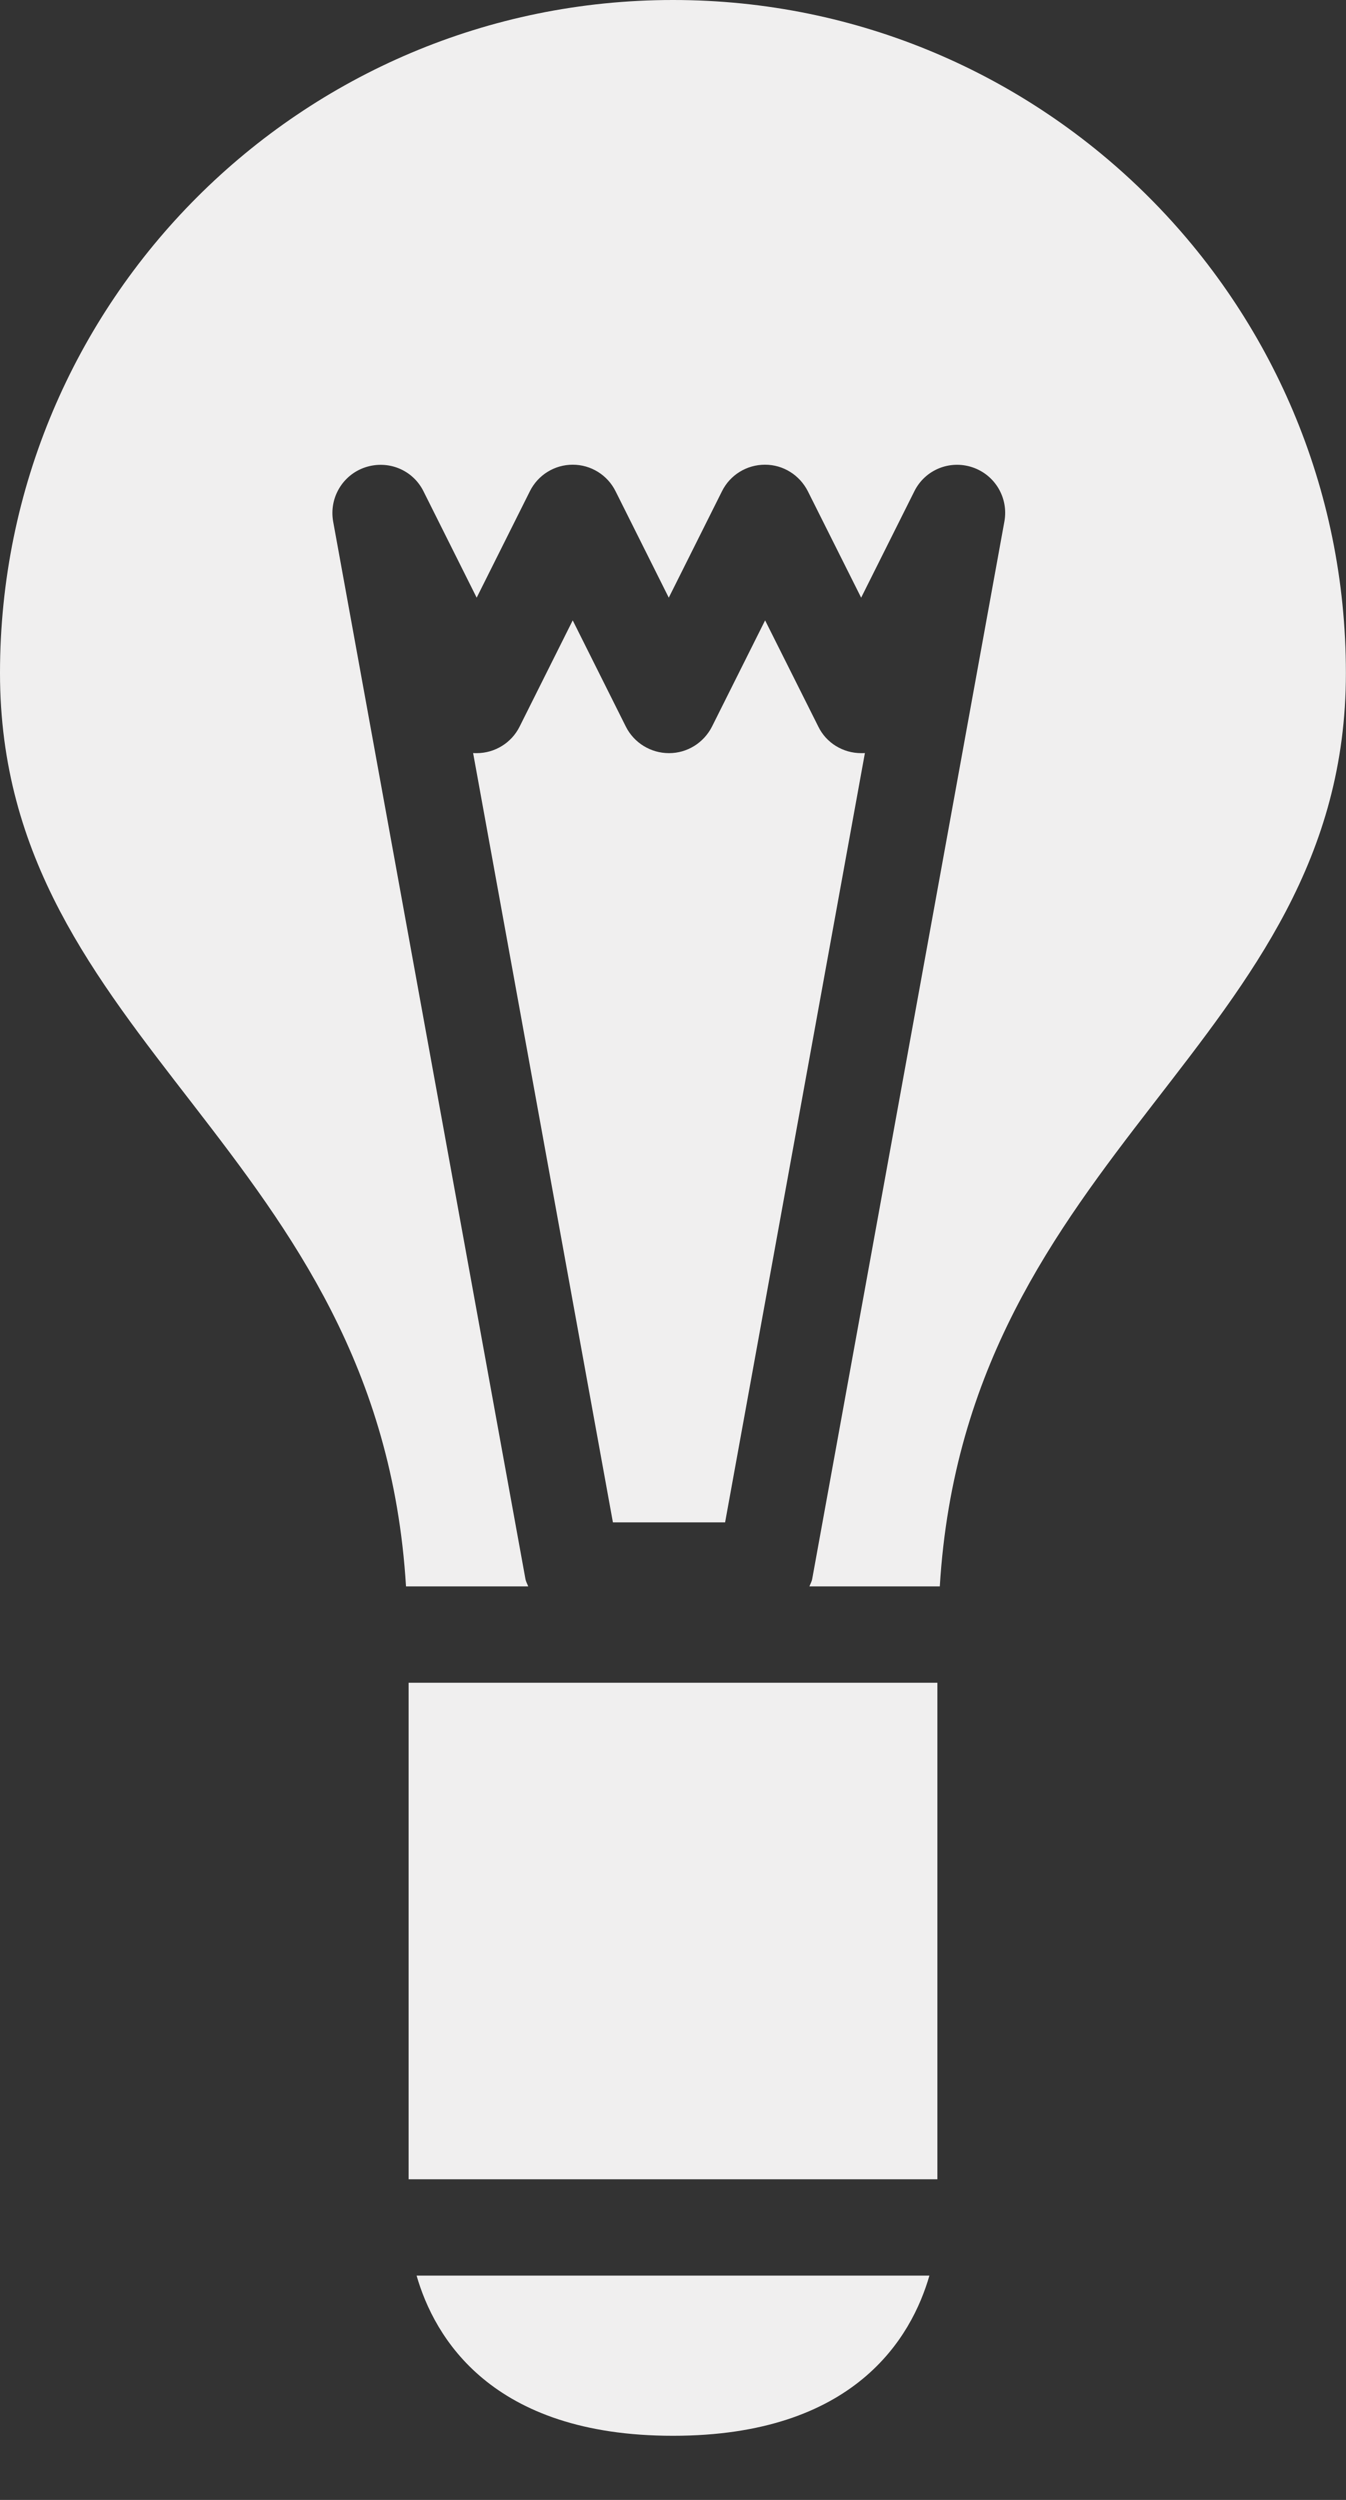<?xml version="1.0" encoding="UTF-8" standalone="no"?>
<svg width="14px" height="26px" viewBox="0 0 14 26" version="1.1" xmlns="http://www.w3.org/2000/svg" xmlns:xlink="http://www.w3.org/1999/xlink" xmlns:sketch="http://www.bohemiancoding.com/sketch/ns">
    <rect x="0" y="0" width="14" height="26" fill="#333333" stroke="none"/>
    <!-- Generator: Sketch 3.3.3 (12081) - http://www.bohemiancoding.com/sketch -->
    <title>Shape</title>
    <desc>Created with Sketch.</desc>
    <defs></defs>
    <g id="Page-1" stroke="none" stroke-width="1" fill="none" fill-rule="evenodd" sketch:type="MSPage">
        <path d="M4.25,22.665 L9.75,22.665 L9.75,17.501 L4.25,17.501 L4.25,22.665 L4.25,22.665 Z M7,25.333 C8.894,25.333 9.483,24.306 9.667,23.667 L4.333,23.667 C4.517,24.306 5.106,25.333 7,25.333 L7,25.333 Z M7,0 C3.134,0 0,3.134 0,7 C0,10.859 3.945,11.937 4.223,16.499 L5.494,16.499 C5.485,16.474 5.47,16.45 5.465,16.421 L3.465,5.423 C3.422,5.178 3.564,4.938 3.8,4.86 C4.037,4.782 4.294,4.886 4.405,5.11 L4.958,6.216 L5.511,5.11 C5.595,4.94 5.768,4.833 5.957,4.833 C6.146,4.833 6.319,4.94 6.403,5.11 L6.956,6.216 L7.509,5.11 C7.593,4.94 7.766,4.833 7.957,4.833 C8.146,4.833 8.317,4.94 8.403,5.11 L8.957,6.216 L9.51,5.11 C9.621,4.886 9.878,4.781 10.114,4.86 C10.35,4.939 10.491,5.178 10.447,5.423 L8.448,16.421 C8.443,16.45 8.428,16.474 8.419,16.499 L9.775,16.499 C10.053,11.937 13.999,10.86 13.999,7 C14,3.135 10.866,0 7,0 L7,0 Z M8.958,7.833 C8.767,7.833 8.594,7.726 8.512,7.558 L7.958,6.452 L7.405,7.558 C7.319,7.726 7.148,7.833 6.959,7.833 C6.768,7.833 6.595,7.726 6.51,7.558 L5.957,6.452 L5.404,7.558 C5.32,7.726 5.147,7.833 4.958,7.833 C4.946,7.833 4.933,7.833 4.921,7.832 L6.375,15.833 L7.542,15.833 L8.996,7.832 C8.982,7.833 8.97,7.833 8.958,7.833 L8.958,7.833 Z" id="Shape" fill="#F0EFEF" sketch:type="MSShapeGroup"></path>
    </g>
</svg>